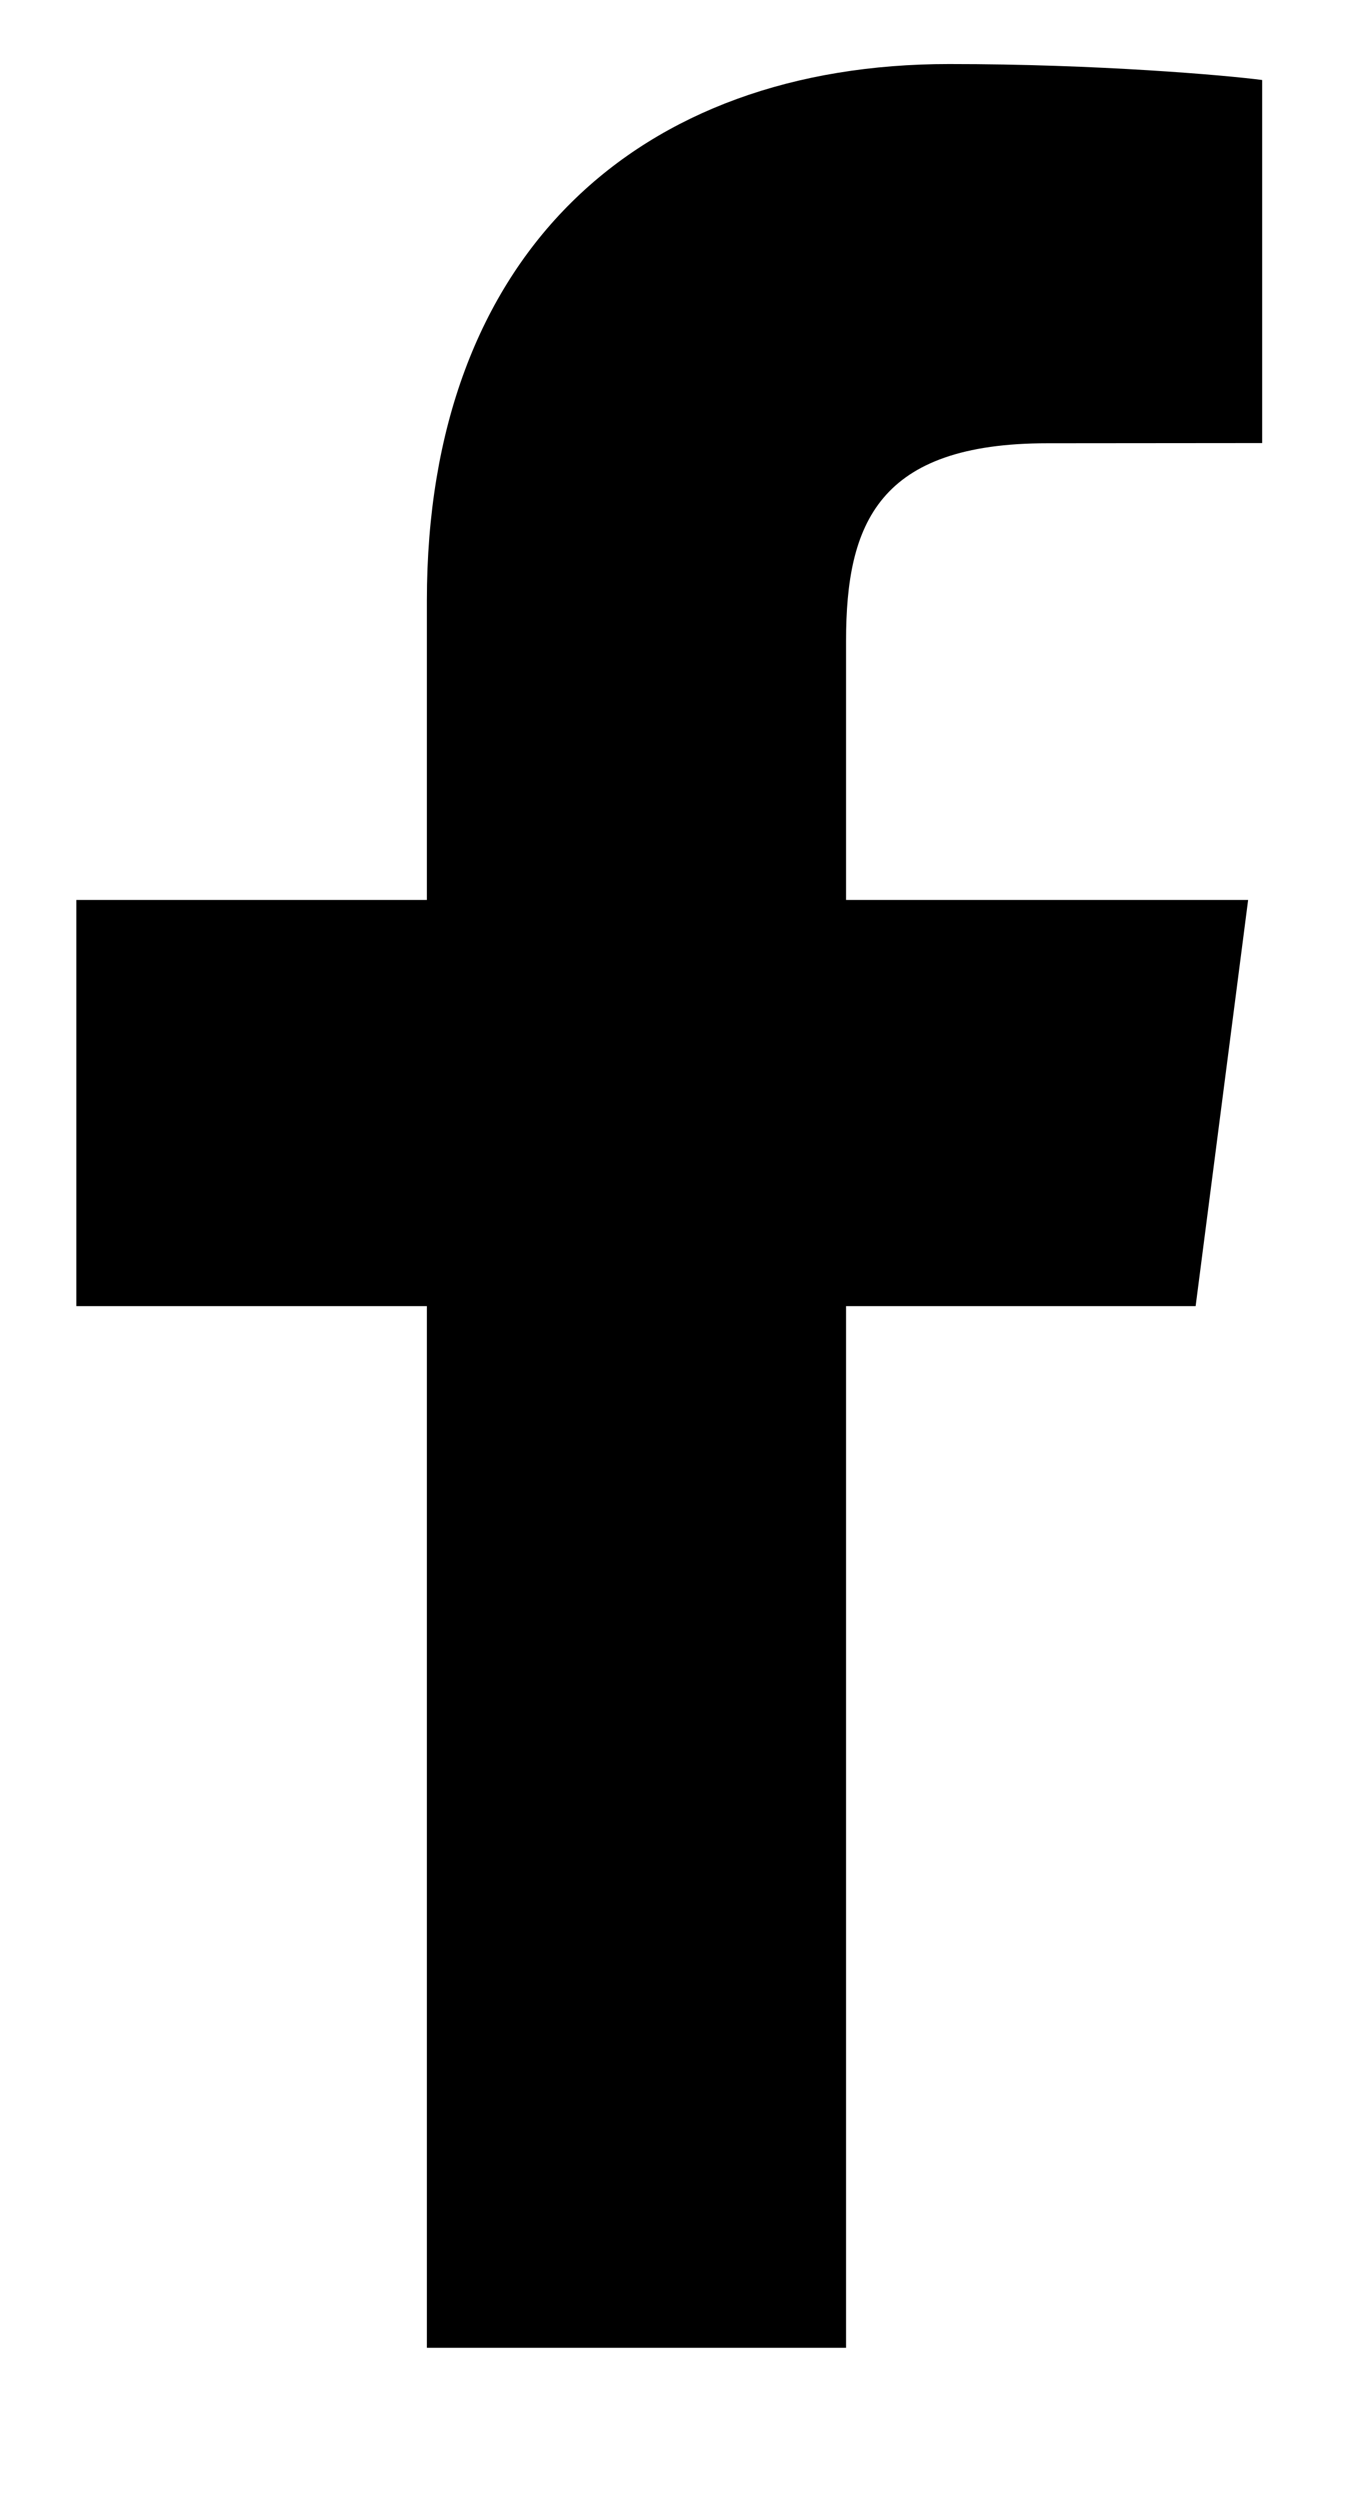 <svg width="7" height="13" viewBox="0 0 7 13" fill="none" xmlns="http://www.w3.org/2000/svg">
<path d="M4.4 12.209V6.792H6.218L6.491 4.68H4.4V3.332C4.4 2.721 4.569 2.305 5.447 2.305L6.564 2.304V0.416C6.371 0.391 5.708 0.333 4.936 0.333C3.324 0.333 2.22 1.317 2.22 3.123V4.68H0.397V6.792H2.22V12.209H4.4Z" fill="black"/>
</svg>
